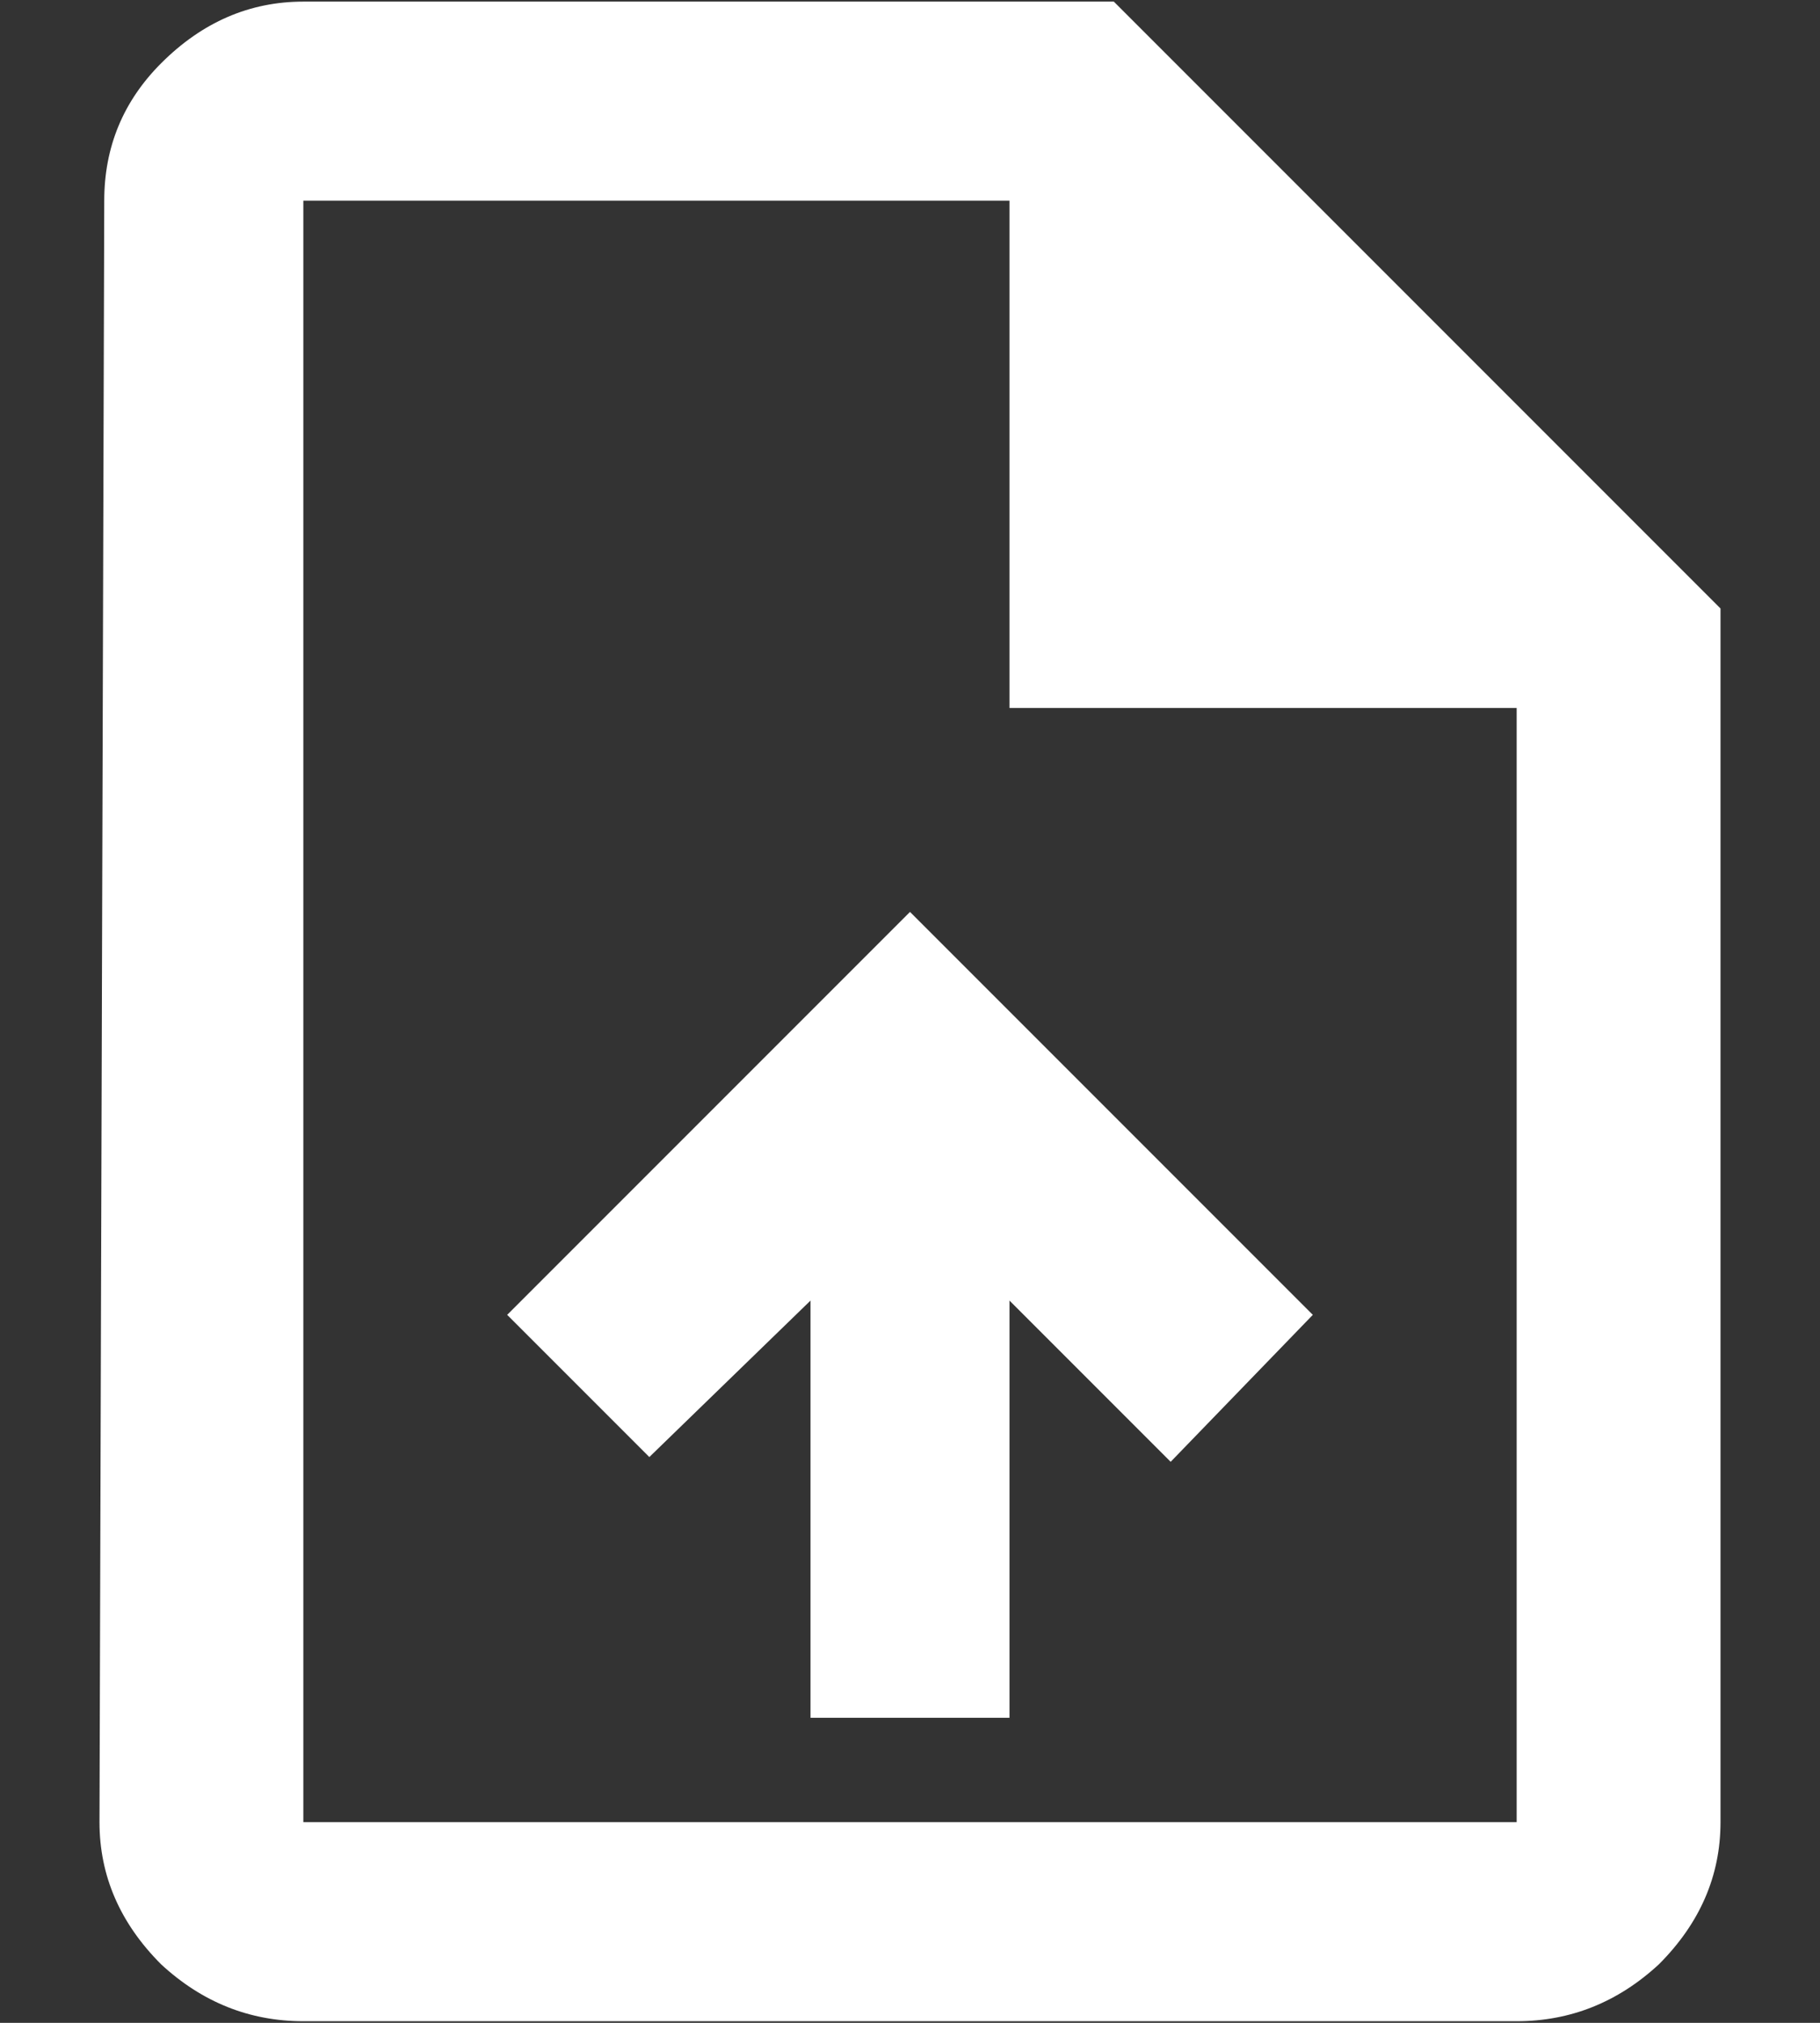 <svg width="18" height="20" viewBox="0 0 18 20" fill="none" xmlns="http://www.w3.org/2000/svg">
<rect x="0" y="0" width="18" height="20" fill="#333333" stroke="none"/>
<path d="M5.016 13L9 9.016L12.984 13L11.578 14.453L9.984 12.859V16.984H8.016V12.859L6.422 14.406L5.016 13ZM15 18.016V7H9.984V1.984H3V18.016H15ZM11.016 0.016L17.016 6.016V18.016C17.016 18.547 16.812 19.016 16.406 19.422C16 19.797 15.531 19.984 15 19.984H3C2.469 19.984 2 19.797 1.594 19.422C1.188 19.016 0.984 18.547 0.984 18.016L1.031 1.984C1.031 1.453 1.219 1 1.594 0.625C2 0.219 2.469 0.016 3 0.016H11.016Z" fill="white"/>
</svg>

